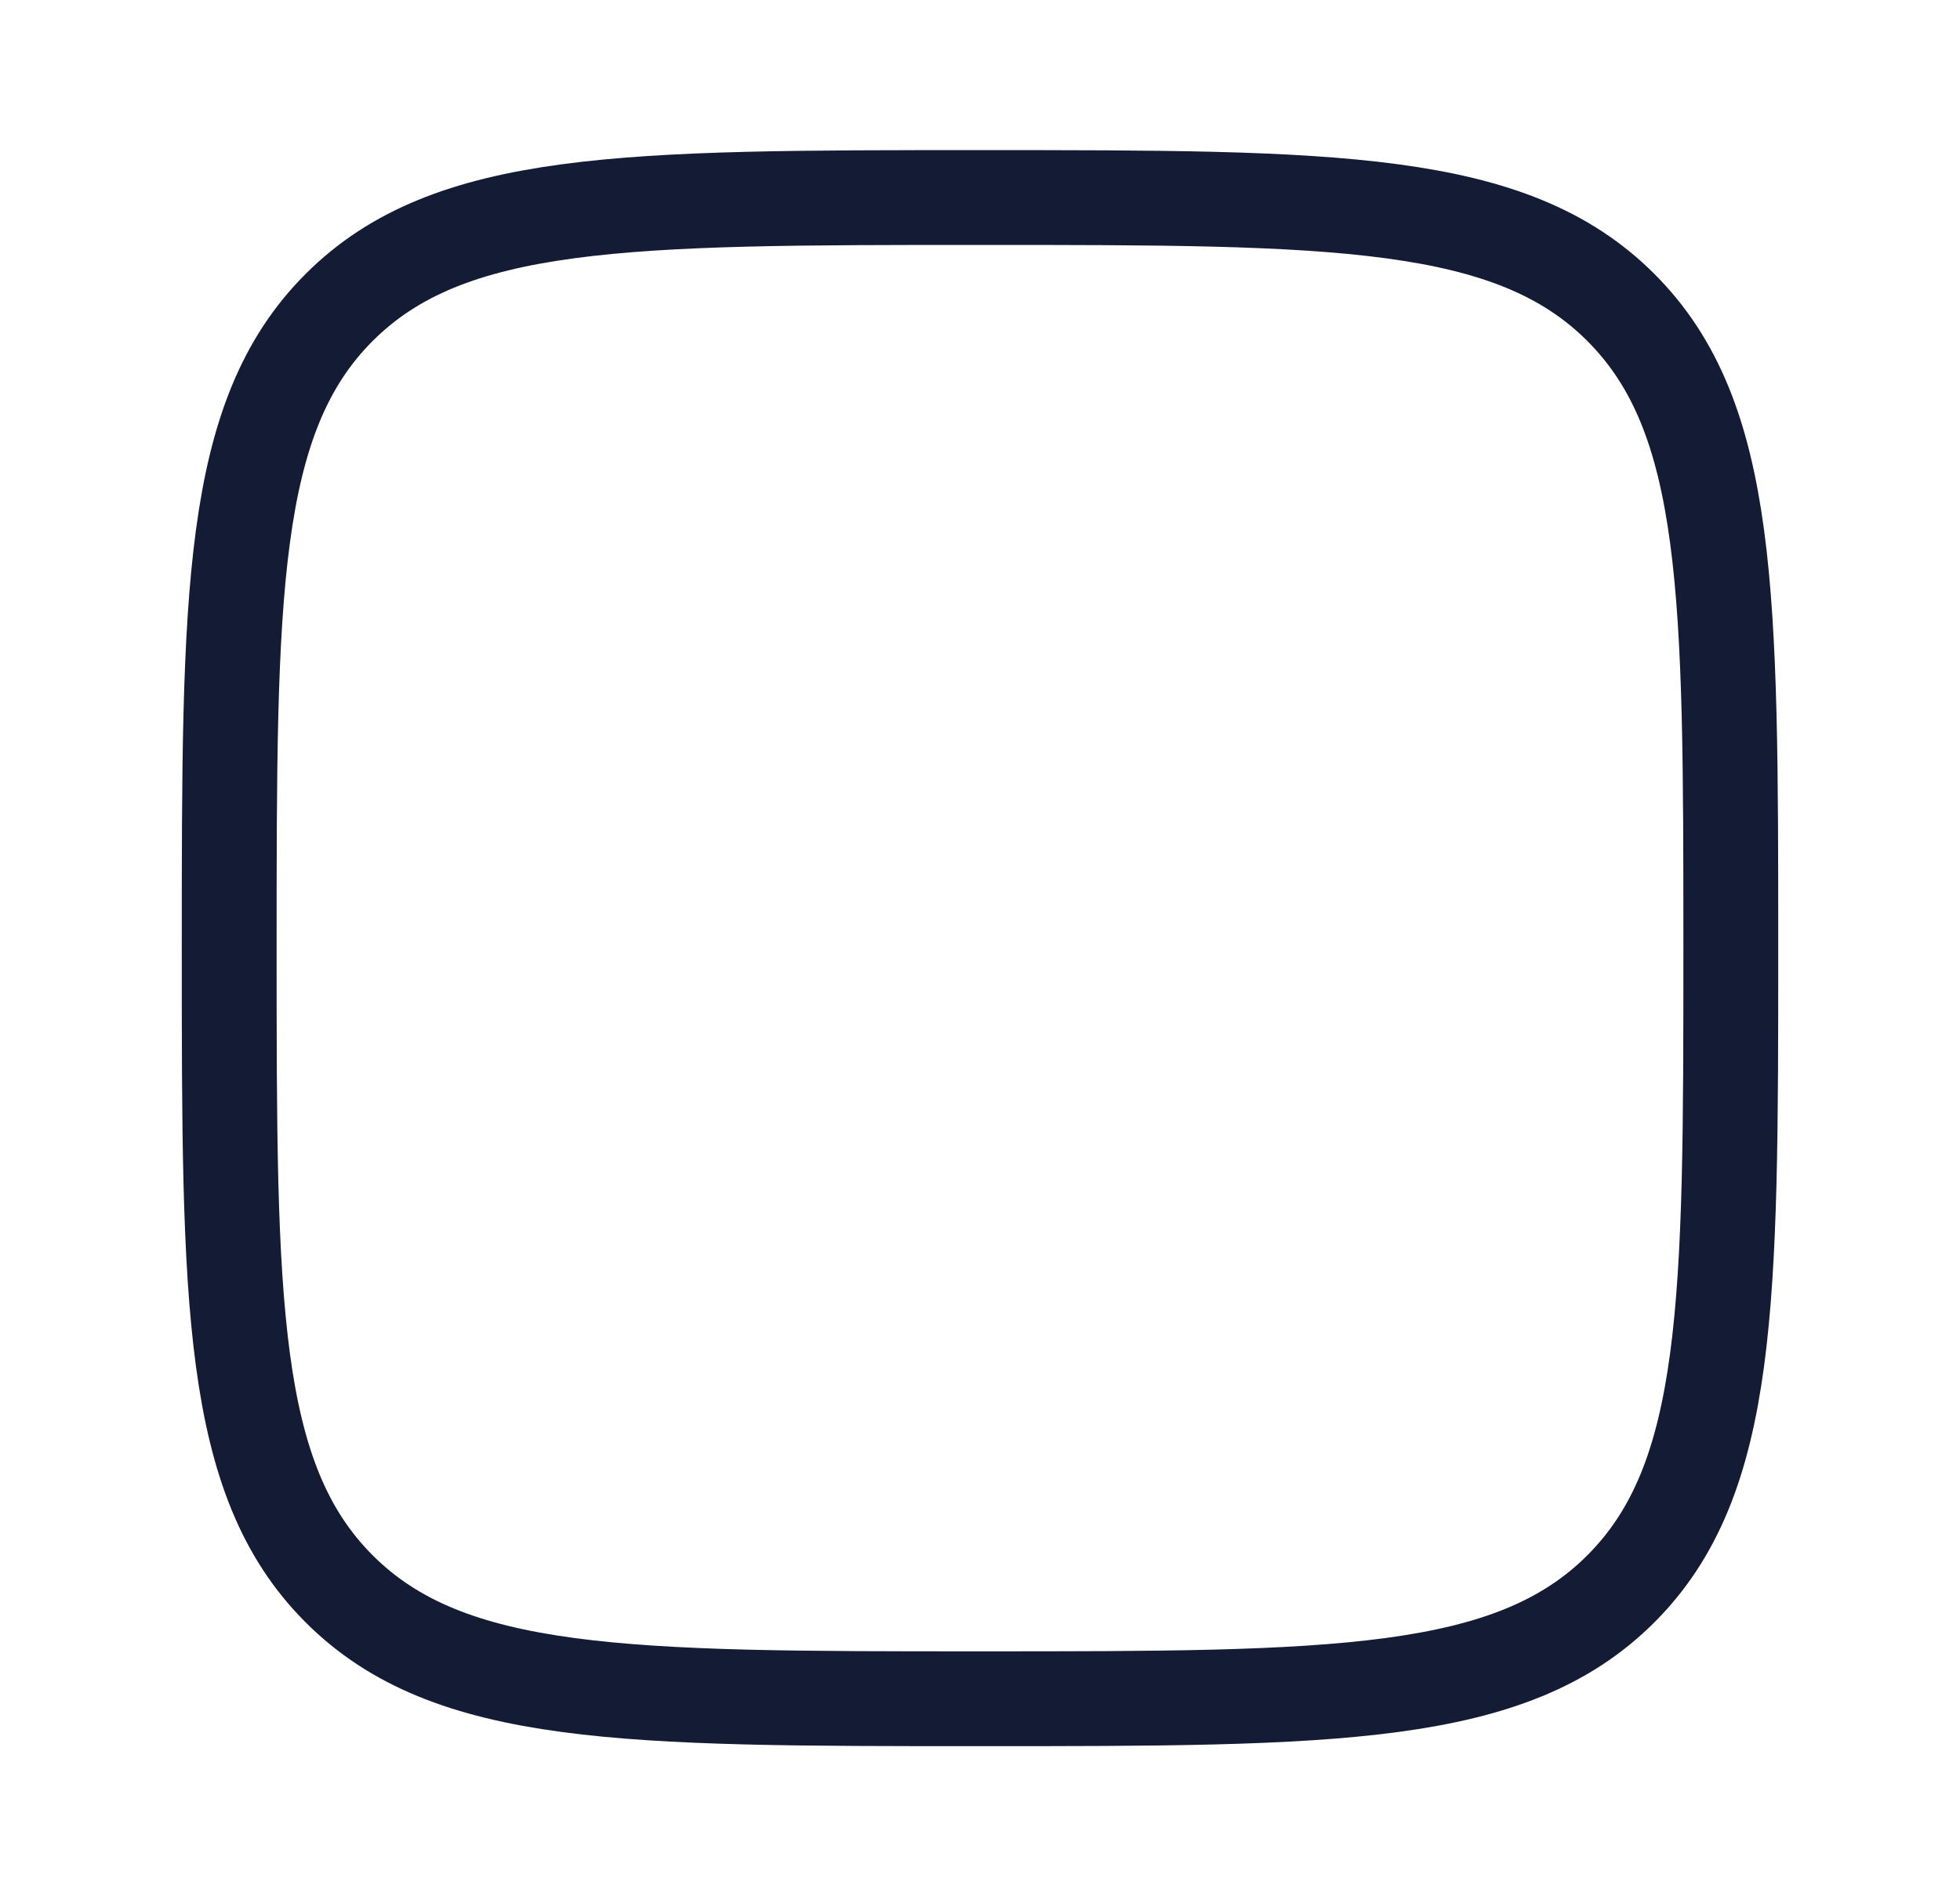 <svg width="31" height="30" viewBox="0 0 31 30" fill="none" xmlns="http://www.w3.org/2000/svg">
<path d="M3.625 15C3.625 9.402 3.625 6.603 5.364 4.864C7.103 3.125 9.902 3.125 15.5 3.125C21.098 3.125 23.897 3.125 25.636 4.864C27.375 6.603 27.375 9.402 27.375 15C27.375 20.598 27.375 23.397 25.636 25.136C23.897 26.875 21.098 26.875 15.5 26.875C9.902 26.875 7.103 26.875 5.364 25.136C3.625 23.397 3.625 20.598 3.625 15Z" stroke="#141B34" stroke-width="1.5"/>
</svg>
